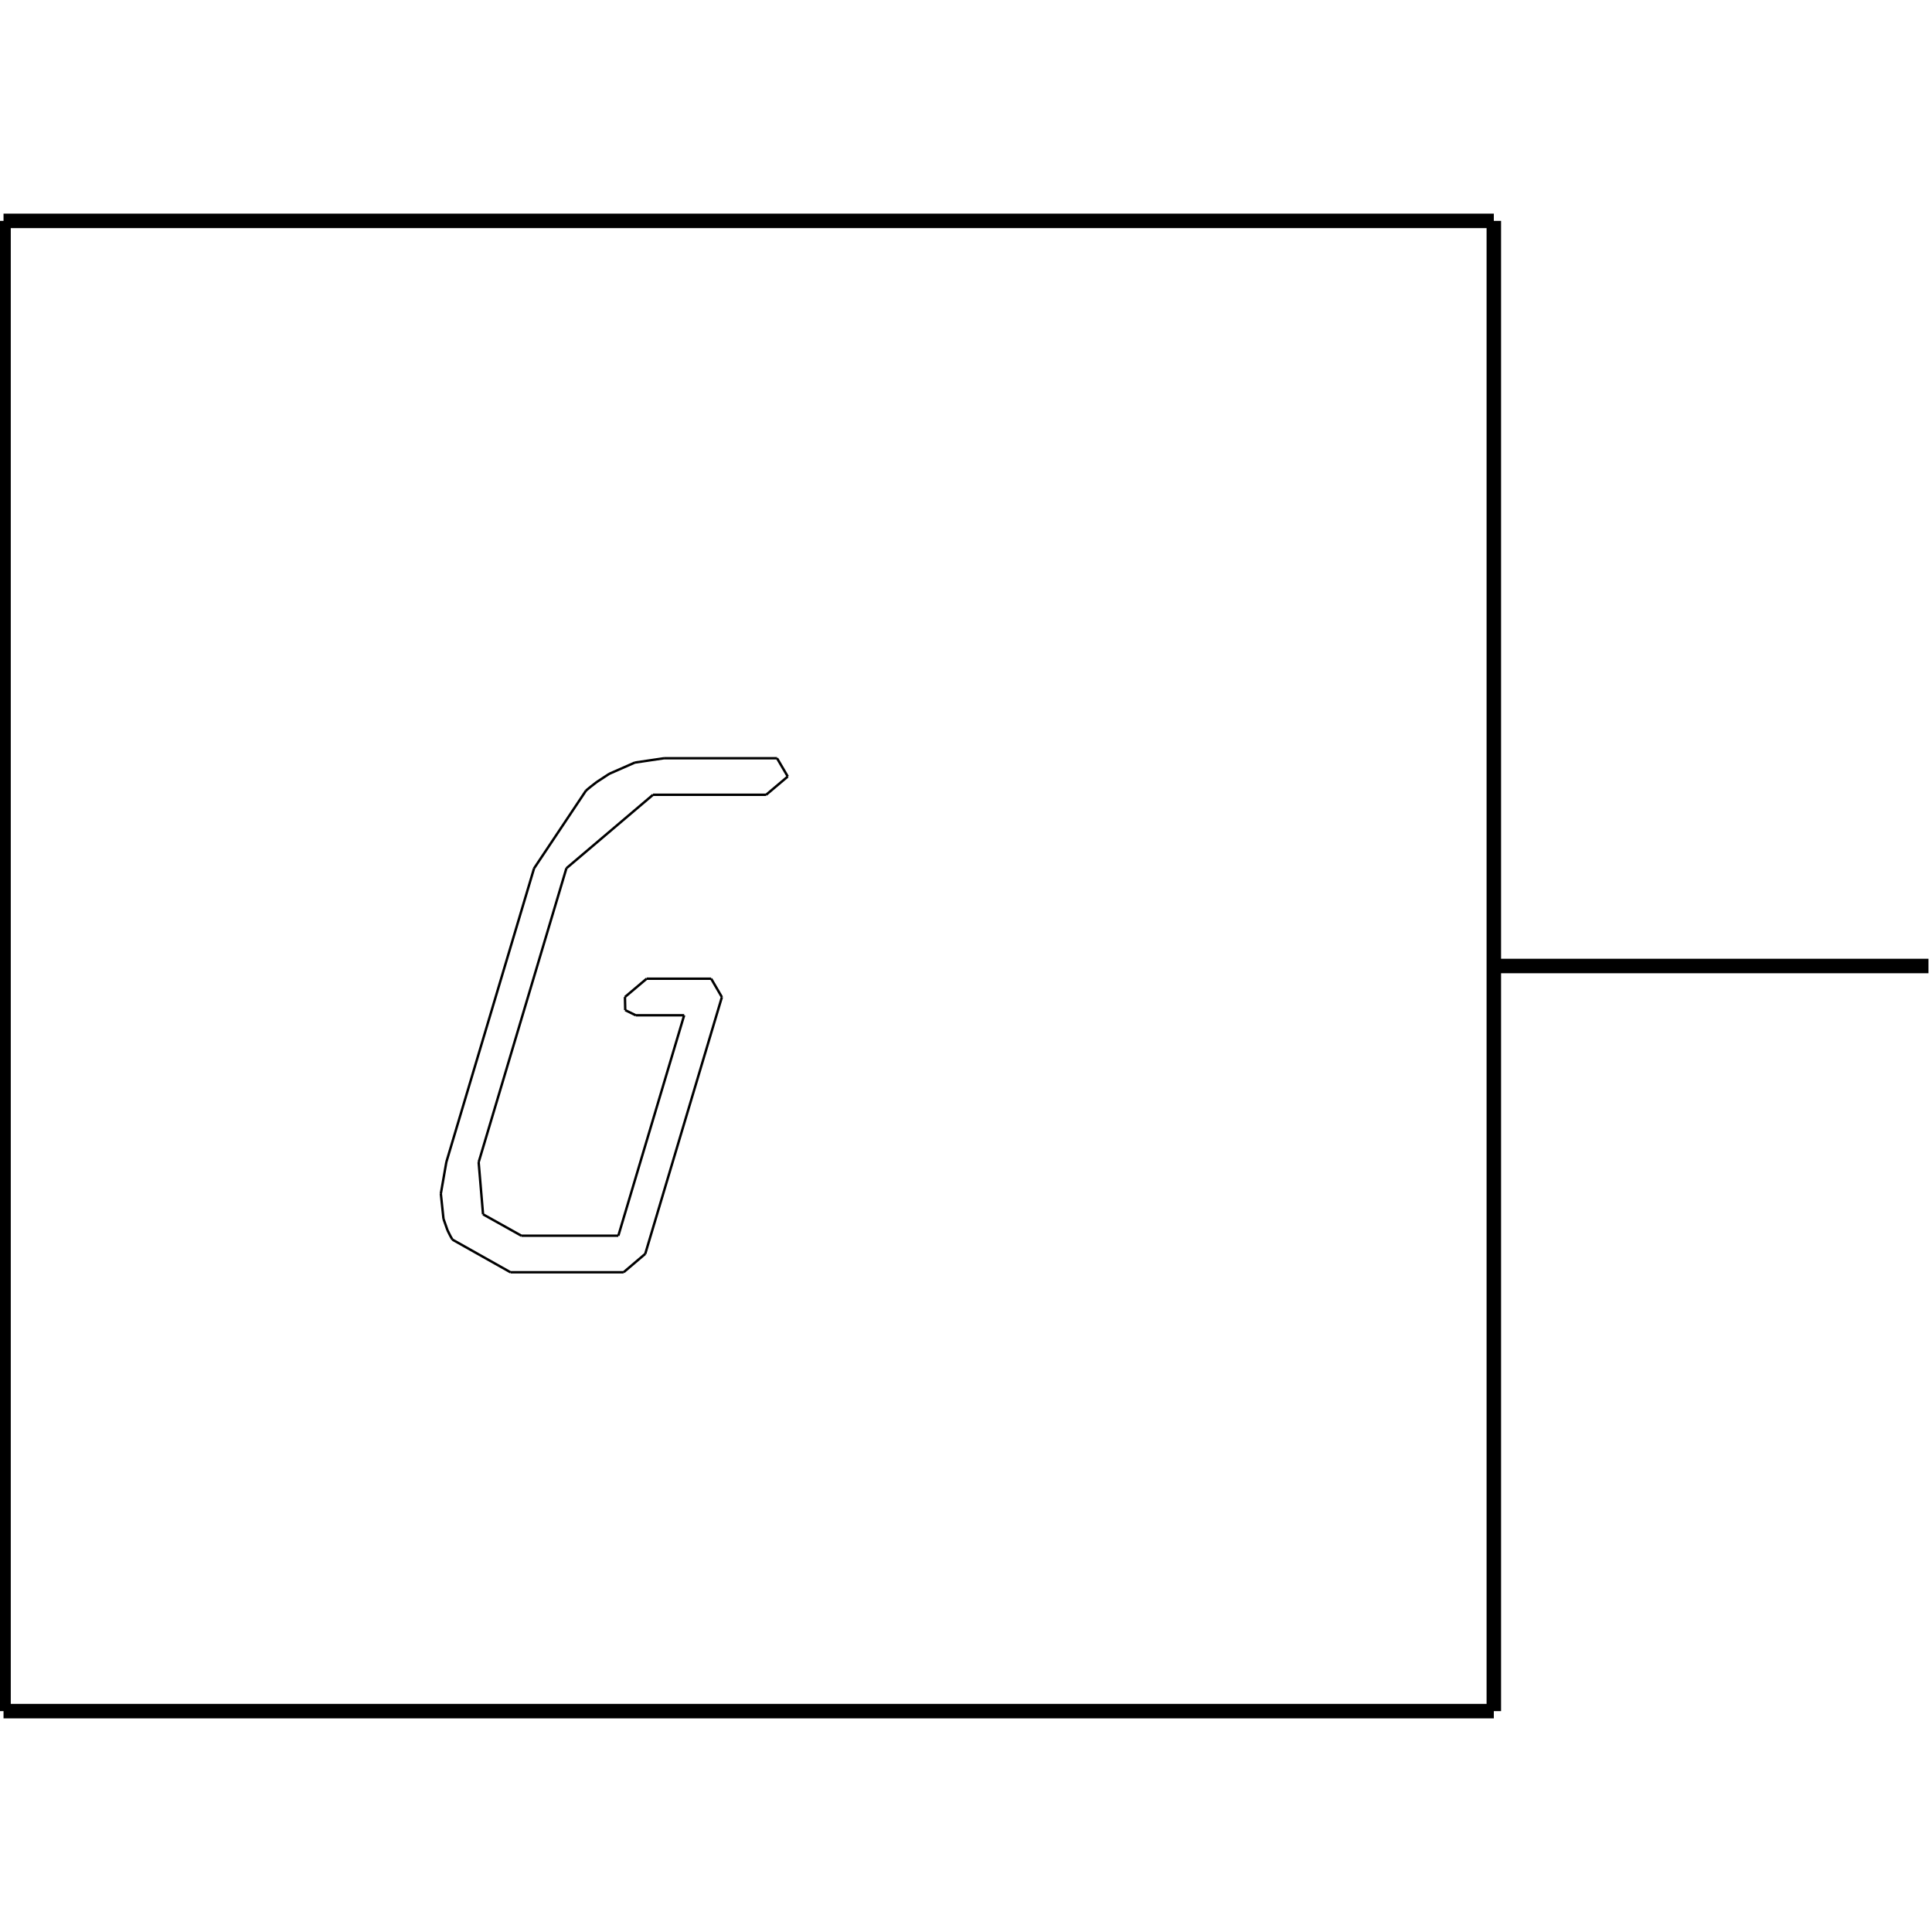 <?xml version="1.0" standalone="no"?><svg xmlns="http://www.w3.org/2000/svg" width="400.000" height="400.000" viewBox="0.0 0.0 400.000 400.000" version="1.1">
  <title>Produce by Acme CAD Converter</title>
  <desc>Produce by Acme CAD Converter</desc>
<g id="0" display="visible">
<g><path d="M309.28 200L399.27 200"
fill="none" stroke="black" stroke-width="3"/>
</g>
<g><path d="M309.28 354.27L0.73 354.27"
fill="none" stroke="black" stroke-width="3"/>
</g>
<g><path d="M0.73 354.27L0.73 45.73"
fill="none" stroke="black" stroke-width="3"/>
</g>
<g><path d="M0.73 45.73L309.28 45.73"
fill="none" stroke="black" stroke-width="3"/>
</g>
<g><path d="M309.28 45.73L309.28 354.27"
fill="none" stroke="black" stroke-width="3"/>
</g>
<g><path d="M133.59 259.6L129.11 263.41M129.11 263.41L105.69 263.41M105.69 263.41L93.69 256.66M93.69 256.66L93.52 256.39M93.52 256.39L93.21 255.84M93.21 255.84L92.65 254.71M92.65 254.71L91.82 252.35M91.82 252.35L91.27 247.14M91.27 247.14L92.41 240.6M92.41 240.6L110.57 179.79M110.57 179.79L121.32 163.69M121.32 163.69L121.64 163.42M121.64 163.42L122.28 162.89M122.28 162.89L123.56 161.9M123.56 161.9L126.16 160.2M126.16 160.2L131.44 157.88M131.44 157.88L137.46 156.99M137.46 156.99L160.88 156.99M160.88 156.99L163.1 160.77M163.1 160.77L158.62 164.55M158.62 164.55L135.2 164.55M135.2 164.55L117.27 179.76M117.27 179.76L99.1 240.63M99.1 240.63L100.01 251.41M100.01 251.41L107.94 255.84M107.94 255.84L128.02 255.84M128.02 255.84L141.65 210.2M141.65 210.2L131.62 210.2M131.62 210.2L129.45 209.14M129.45 209.14L129.39 206.42M129.39 206.42L133.88 202.63M133.88 202.63L147.24 202.63M147.24 202.63L149.46 206.44M149.46 206.44L133.59 259.6"
fill="none" stroke="black" stroke-width=".5"/>
</g>
</g>
</svg>
